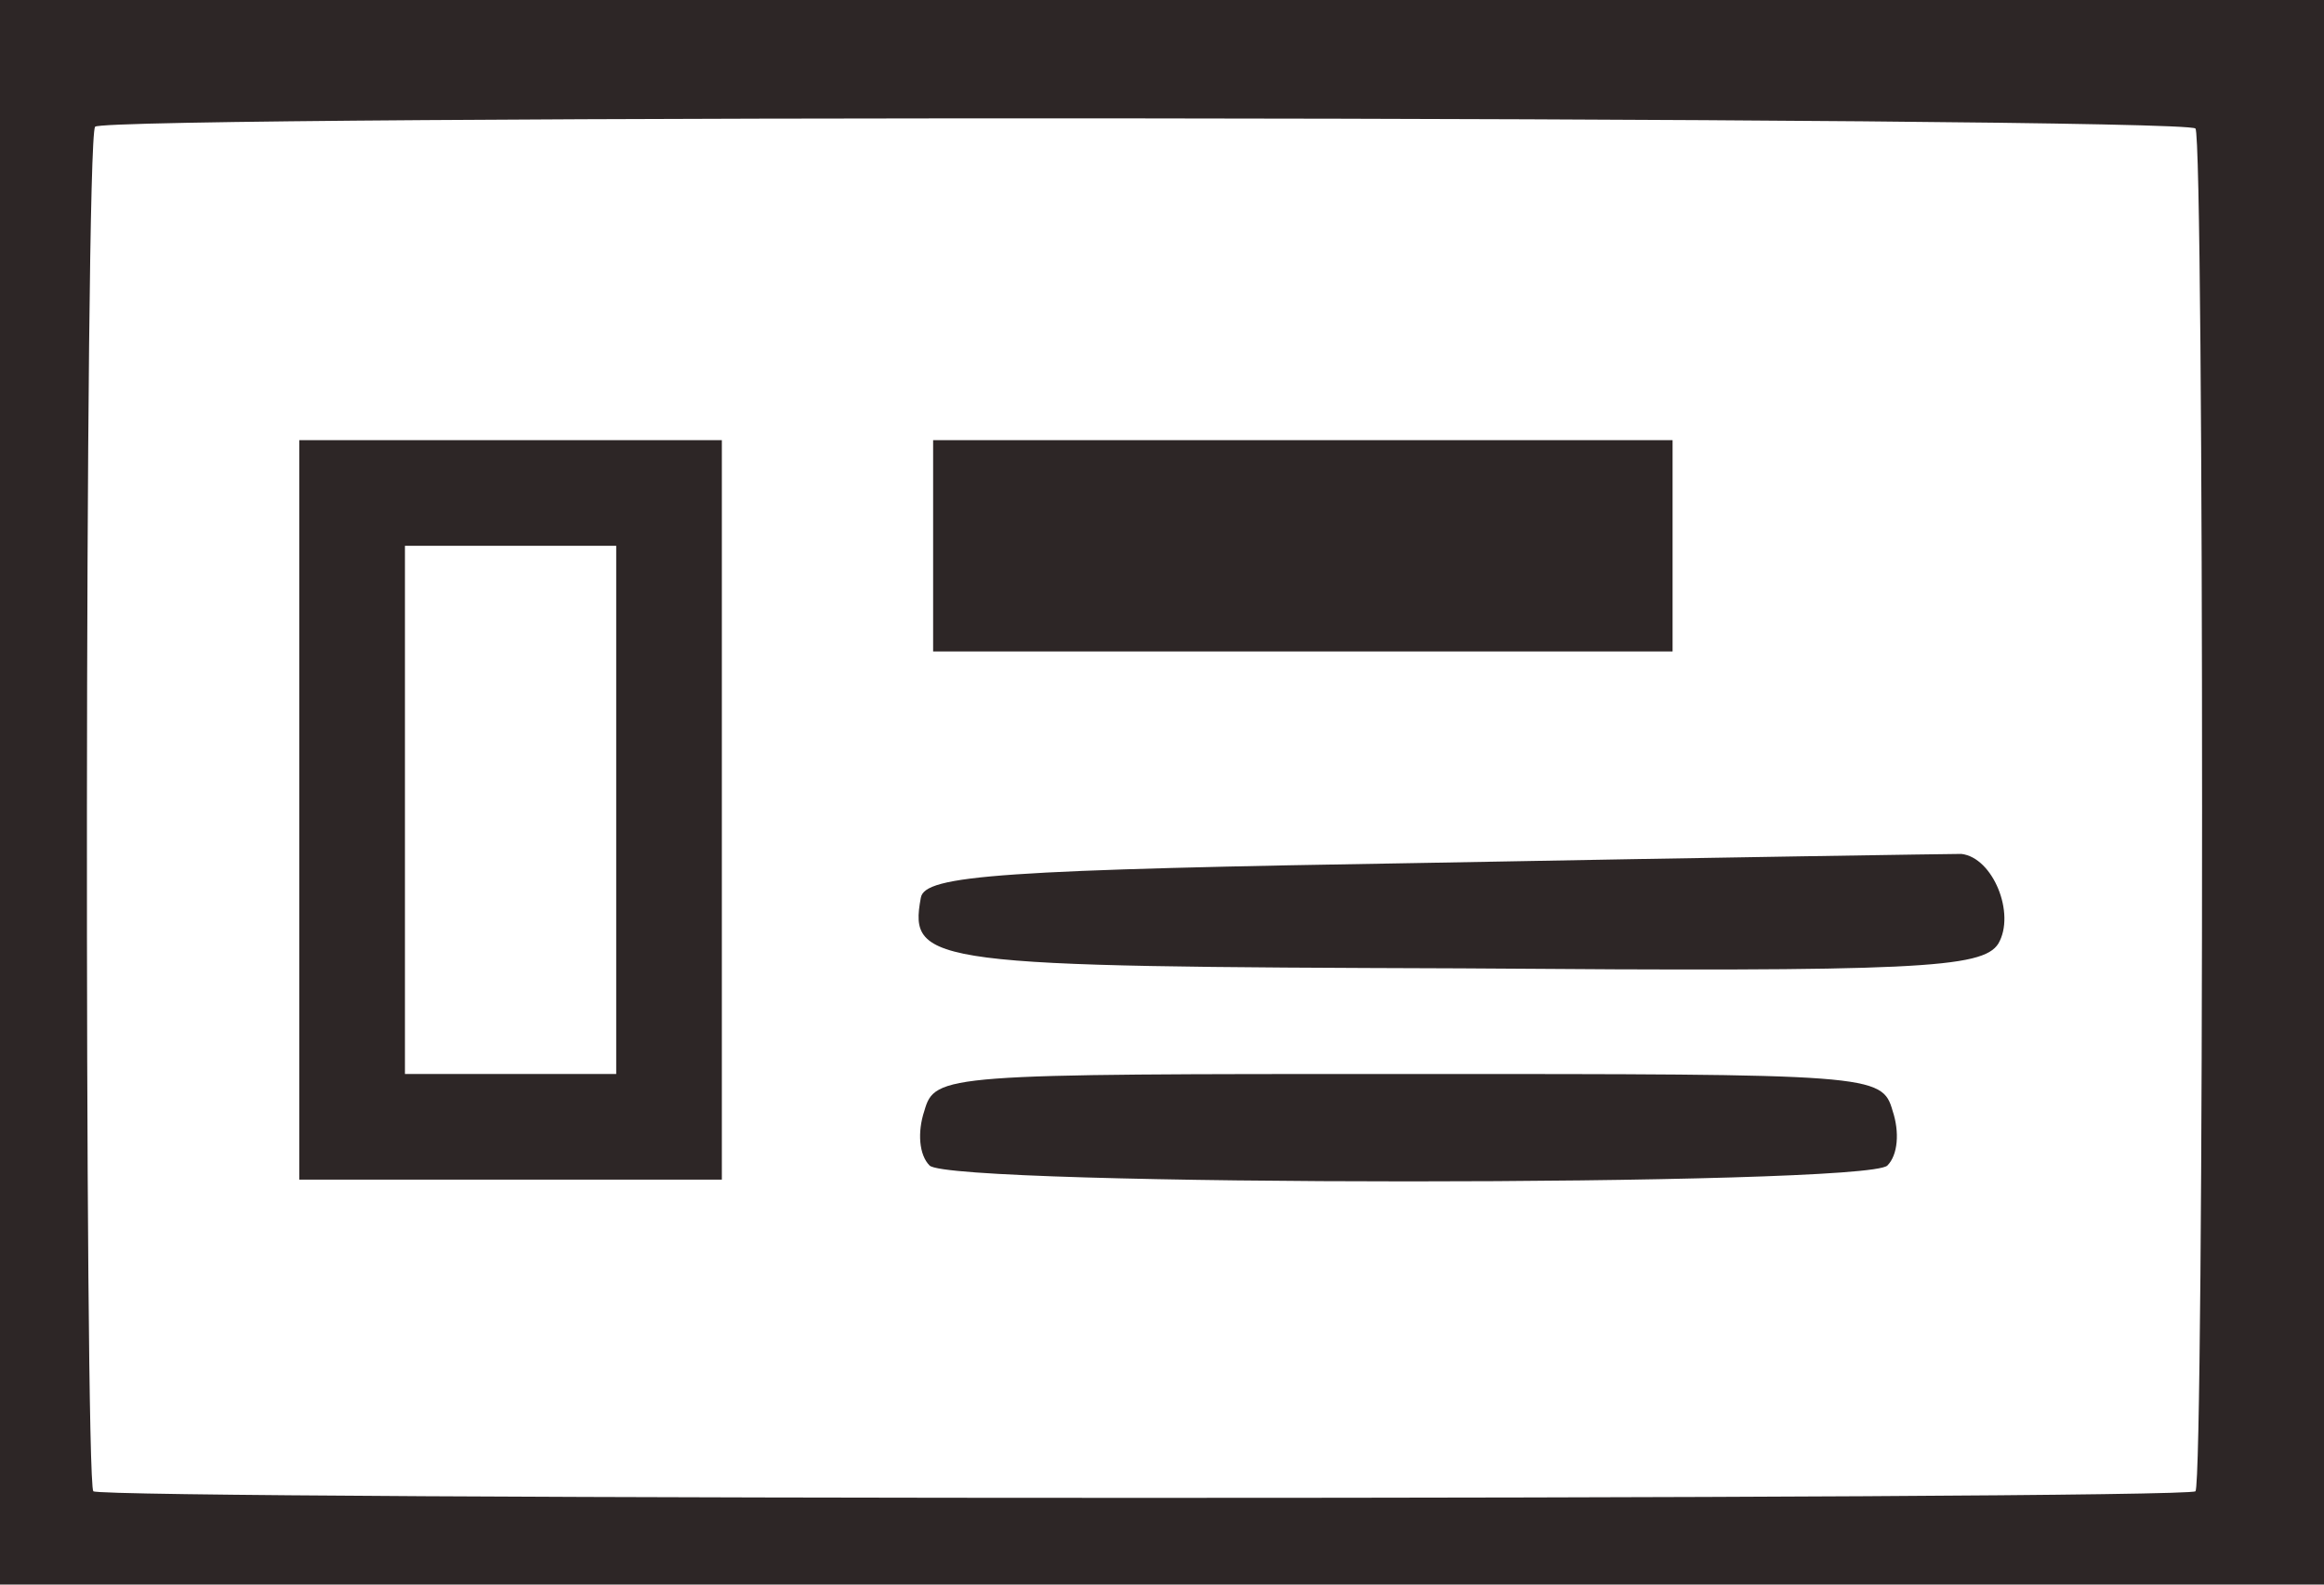 <?xml version="1.0" standalone="no"?>
<!DOCTYPE svg PUBLIC "-//W3C//DTD SVG 20010904//EN"
 "http://www.w3.org/TR/2001/REC-SVG-20010904/DTD/svg10.dtd">
<svg version="1.0" xmlns="http://www.w3.org/2000/svg"
 width="132pt" height="90pt" viewBox="0 0 132 90"
 preserveAspectRatio="xMidYMid meet">
<g transform="translate(0,90) scale(0.1,-0.1)"
fill="#2d2626" stroke="none">
<path d="M0 450 l0 -450 660 0 660 0 0 450 0 450 -660 0 -660 0 0 -450z m1247
377 c5 -6 5 -768 0 -774 -5 -5 -1189 -5 -1194 0 -5 6 -5 766 1 775 4 7 1186 6
1193 -1z"/>
<path d="M170 440 l0 -210 120 0 120 0 0 210 0 210 -120 0 -120 0 0 -210z
m180 0 l0 -150 -60 0 -60 0 0 150 0 150 60 0 60 0 0 -150z"/>
<path d="M530 590 l0 -60 210 0 210 0 0 60 0 60 -210 0 -210 0 0 -60z"/>
<path d="M815 410 c-247 -4 -290 -7 -292 -20 -7 -38 5 -39 307 -40 259 -2 296
0 305 14 10 17 -3 49 -21 51 -5 0 -139 -2 -299 -5z"/>
<path d="M525 269 c-4 -12 -3 -25 3 -31 12 -12 532 -12 544 0 6 6 7 19 3 31
-6 21 -11 21 -275 21 -264 0 -269 0 -275 -21z"/>
</g>
</svg>
